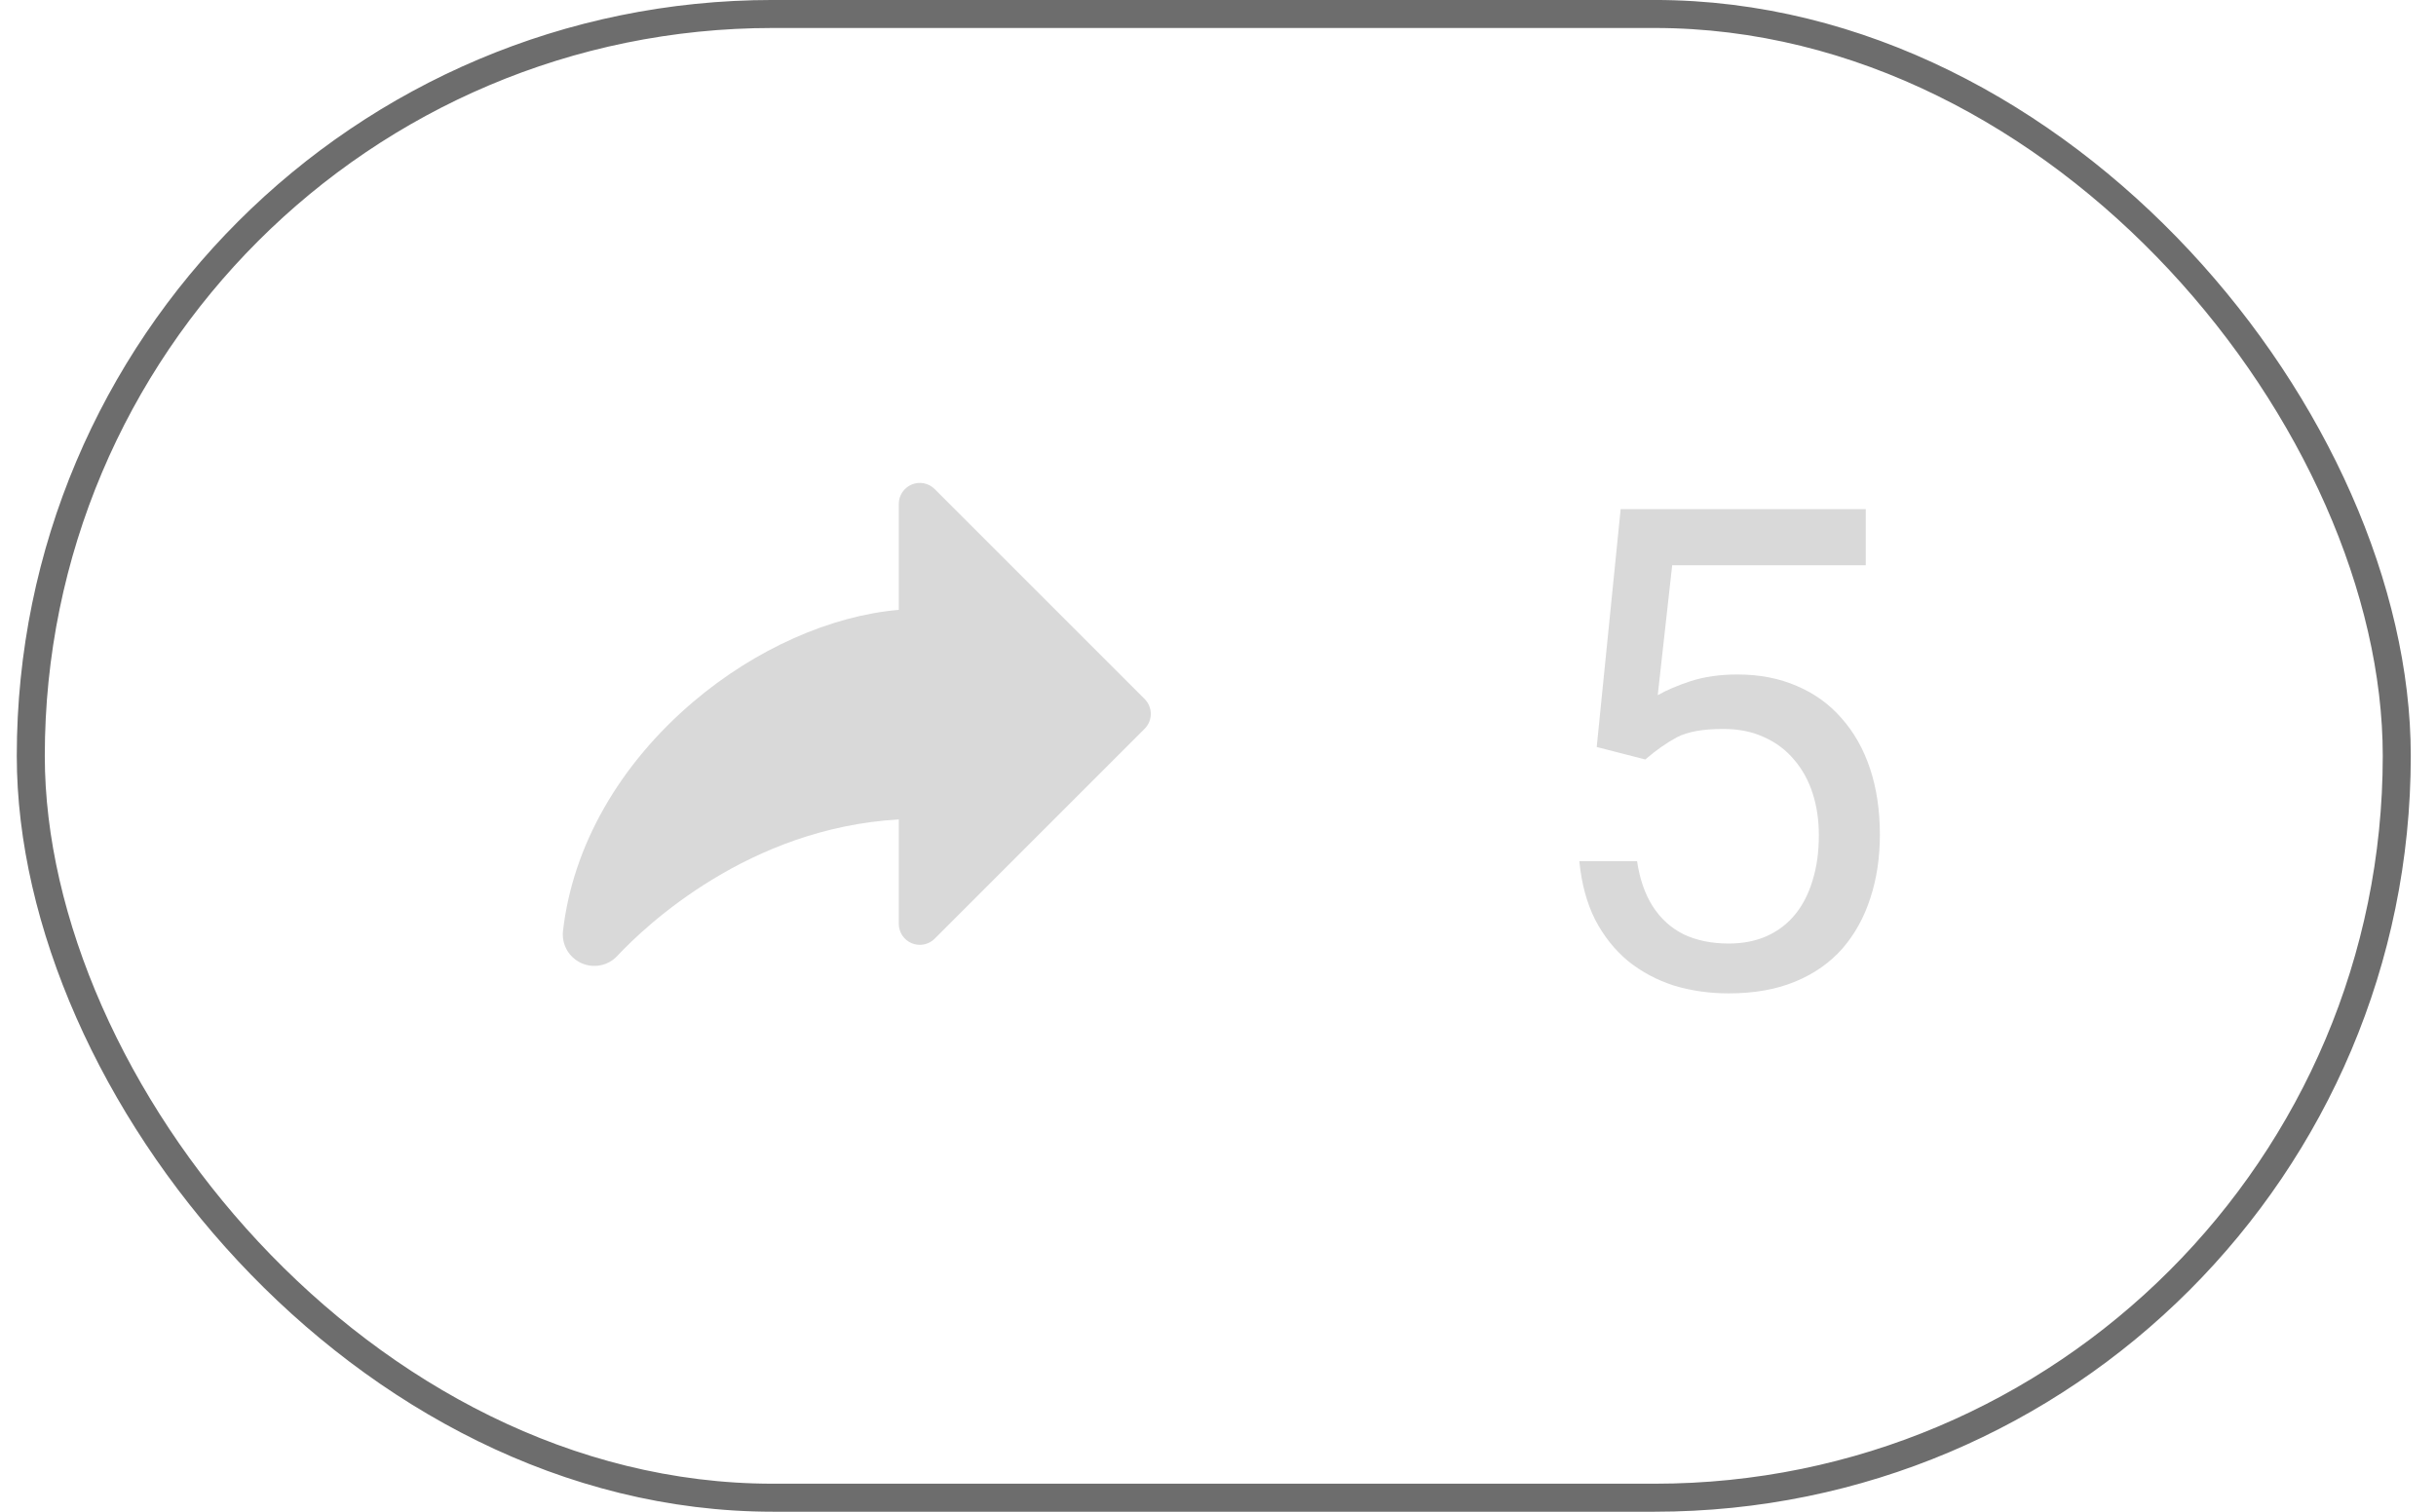 <svg width="58" height="36" viewBox="0 0 58 36" fill="none" xmlns="http://www.w3.org/2000/svg">
<rect x="0.733" y="0.333" width="56.333" height="35.333" rx="17.667" stroke="#6D6D6D" stroke-width="0.667"/>
<path d="M27.254 17.354L22.254 22.354C22.184 22.424 22.095 22.471 21.998 22.491C21.901 22.51 21.8 22.5 21.709 22.462C21.617 22.424 21.539 22.36 21.484 22.278C21.429 22.196 21.4 22.099 21.4 22V19.514C17.831 19.717 15.384 22.031 14.697 22.764C14.59 22.88 14.448 22.958 14.293 22.988C14.138 23.018 13.978 22.999 13.835 22.932C13.692 22.866 13.573 22.756 13.496 22.619C13.419 22.481 13.387 22.322 13.405 22.166C13.637 20.149 14.741 18.21 16.515 16.705C17.988 15.455 19.779 14.662 21.4 14.523V12C21.4 11.901 21.429 11.804 21.484 11.722C21.539 11.64 21.617 11.576 21.709 11.538C21.8 11.5 21.901 11.49 21.998 11.509C22.095 11.529 22.184 11.576 22.254 11.646L27.254 16.646C27.3 16.693 27.337 16.748 27.362 16.809C27.387 16.869 27.4 16.934 27.4 17C27.4 17.066 27.387 17.131 27.362 17.192C27.337 17.252 27.3 17.307 27.254 17.354Z" fill="#D9D9D9"/>
<path d="M39.173 18.086L38.017 17.789L38.587 12.125H44.423V13.461H39.814L39.47 16.555C39.679 16.435 39.942 16.323 40.259 16.219C40.582 16.115 40.952 16.062 41.369 16.062C41.895 16.062 42.366 16.154 42.783 16.336C43.2 16.513 43.554 16.768 43.845 17.102C44.142 17.435 44.369 17.836 44.525 18.305C44.681 18.773 44.759 19.297 44.759 19.875C44.759 20.422 44.684 20.924 44.533 21.383C44.387 21.841 44.166 22.242 43.869 22.586C43.572 22.924 43.197 23.188 42.744 23.375C42.296 23.562 41.767 23.656 41.158 23.656C40.7 23.656 40.265 23.594 39.853 23.469C39.447 23.338 39.082 23.143 38.759 22.883C38.442 22.617 38.181 22.289 37.978 21.898C37.78 21.503 37.655 21.039 37.603 20.508H38.978C39.041 20.935 39.166 21.294 39.353 21.586C39.541 21.878 39.785 22.099 40.087 22.25C40.395 22.396 40.752 22.469 41.158 22.469C41.502 22.469 41.806 22.409 42.072 22.289C42.337 22.169 42.562 21.997 42.744 21.773C42.926 21.549 43.064 21.279 43.158 20.961C43.257 20.643 43.306 20.287 43.306 19.891C43.306 19.531 43.257 19.198 43.158 18.891C43.059 18.583 42.91 18.315 42.712 18.086C42.52 17.857 42.283 17.68 42.002 17.555C41.72 17.424 41.397 17.359 41.033 17.359C40.548 17.359 40.181 17.424 39.931 17.555C39.687 17.685 39.434 17.862 39.173 18.086Z" fill="#D9D9D9"/>
</svg>
